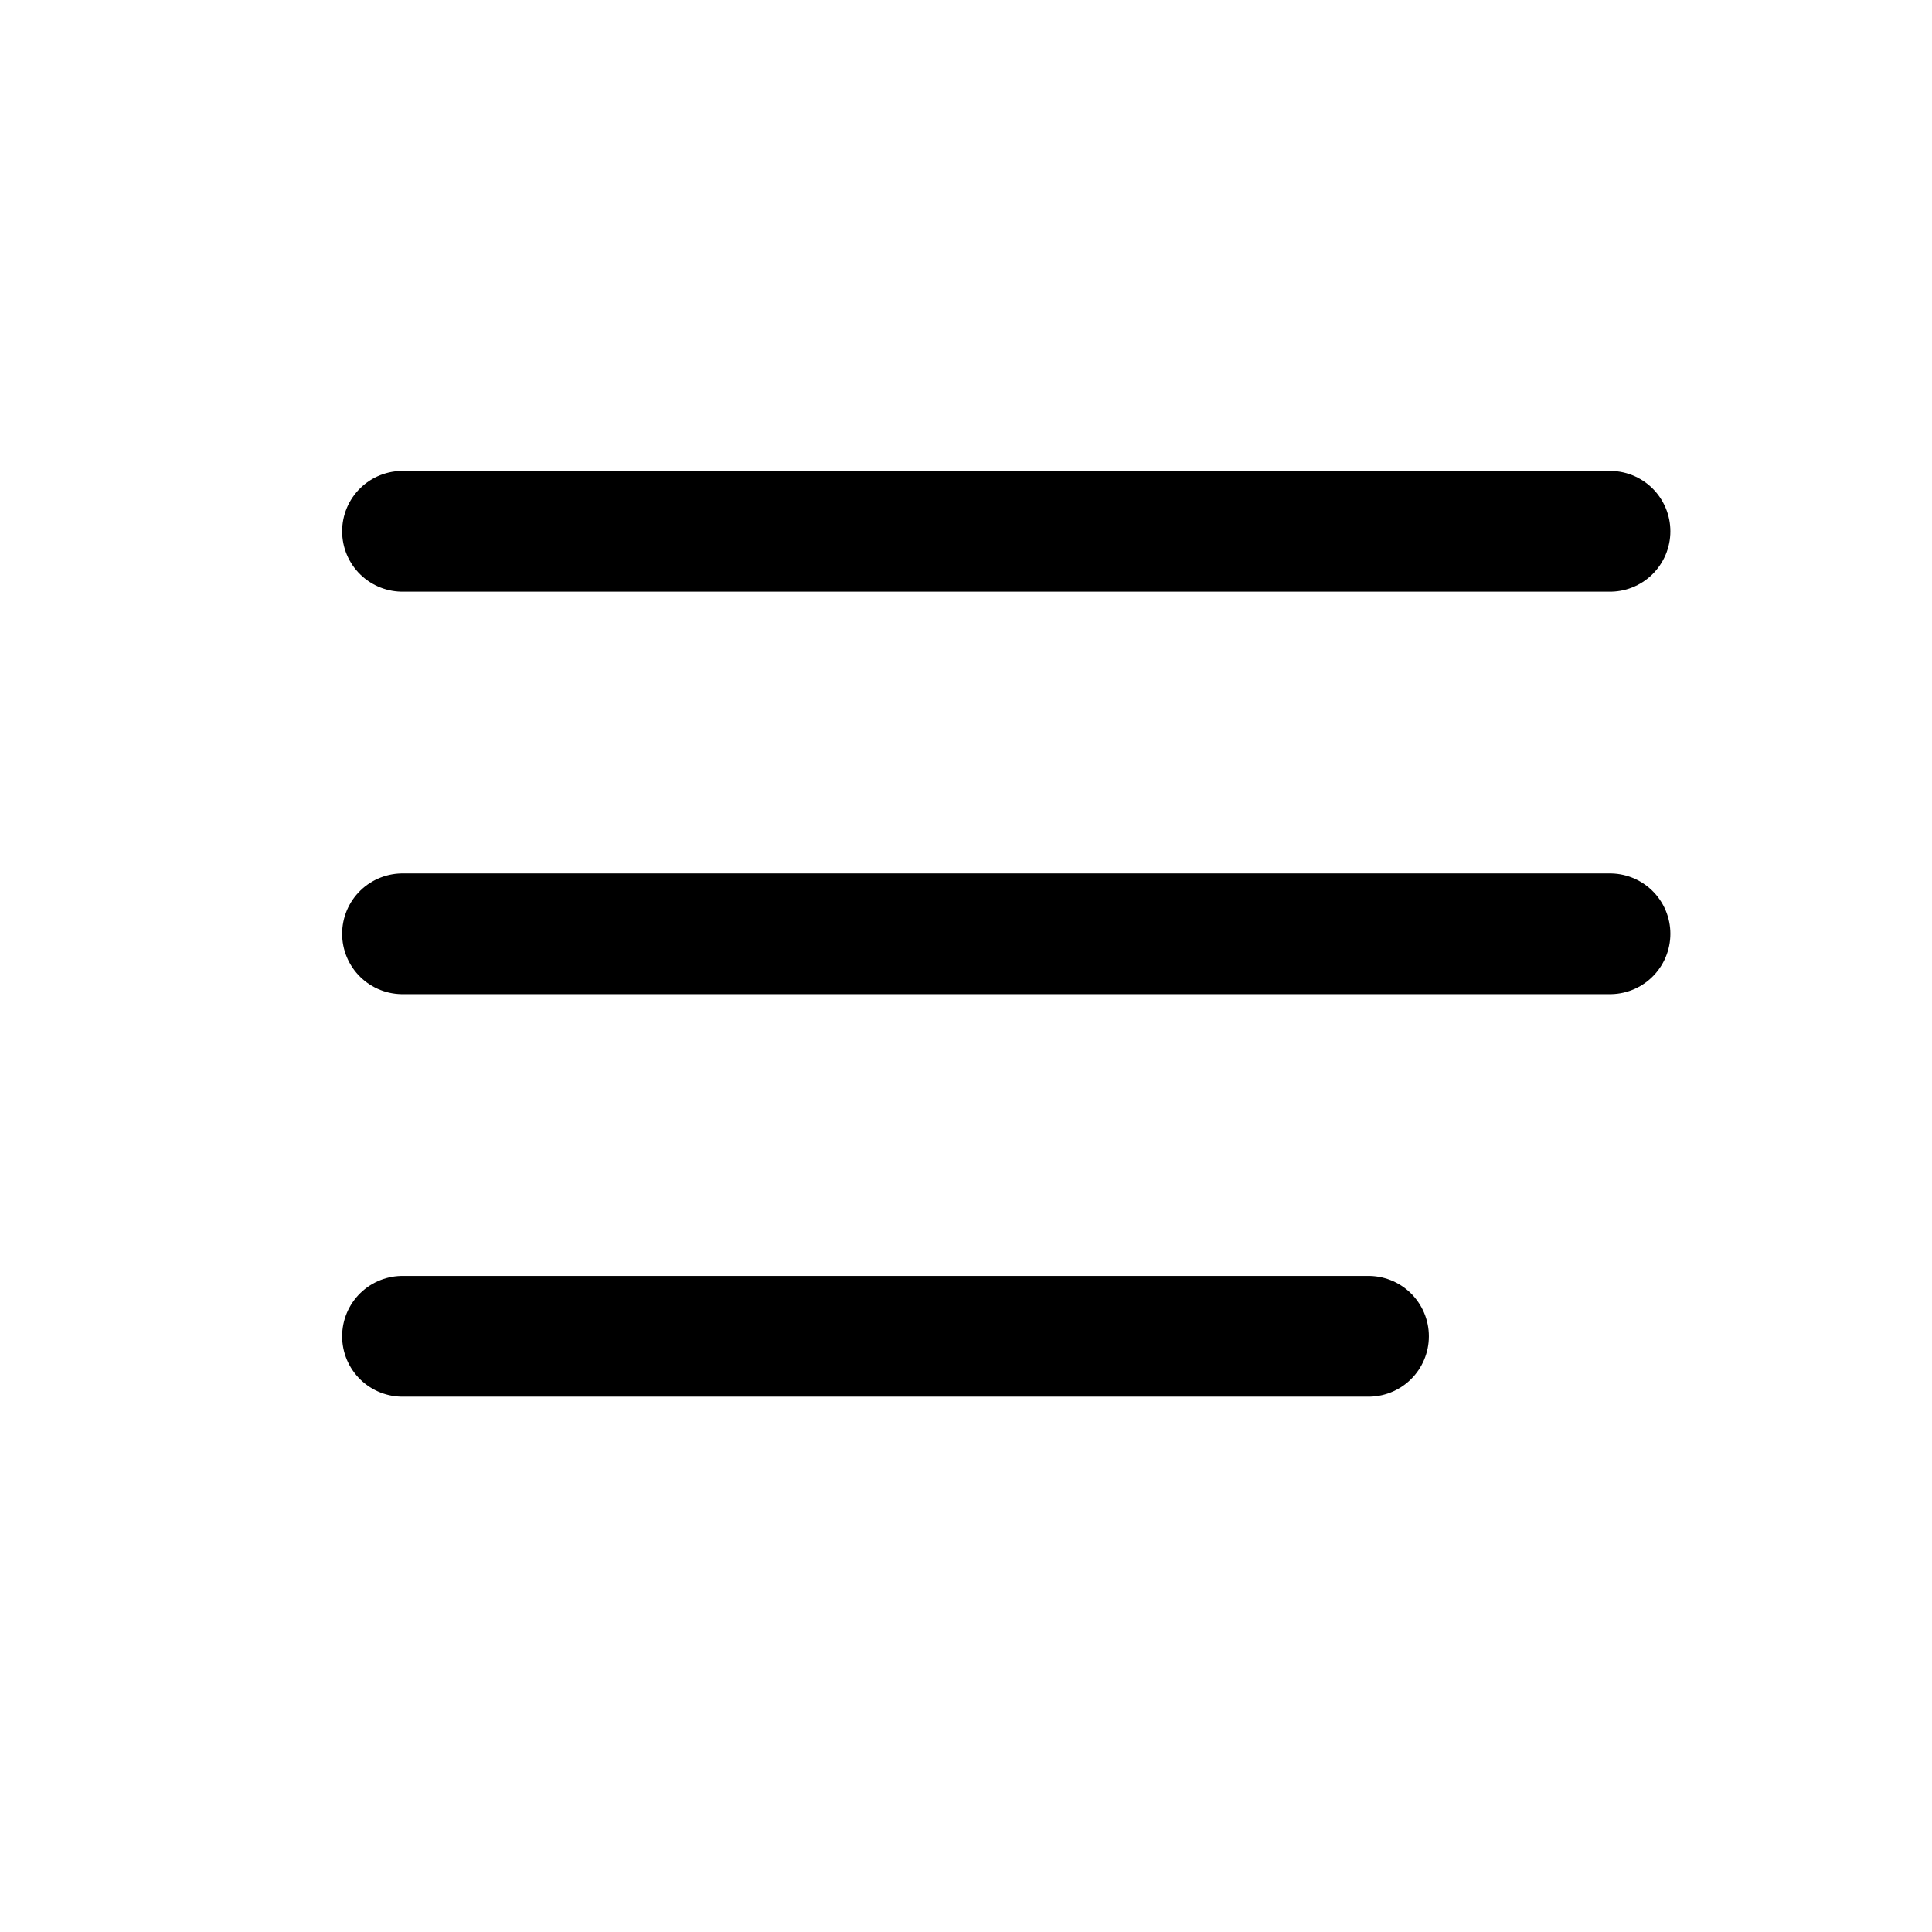 <svg width="24" height="24" viewBox="0 0 24 24" fill="none" xmlns="http://www.w3.org/2000/svg">
<path d="M5 6.6H20" stroke="black" stroke-width="1.5" stroke-miterlimit="10" stroke-linecap="round" stroke-linejoin="round"/>
<path d="M5 11.6H20" stroke="black" stroke-width="1.5" stroke-miterlimit="10" stroke-linecap="round" stroke-linejoin="round"/>
<path d="M5 16.6H17" stroke="black" stroke-width="1.5" stroke-miterlimit="10" stroke-linecap="round" stroke-linejoin="round"/>
</svg>
